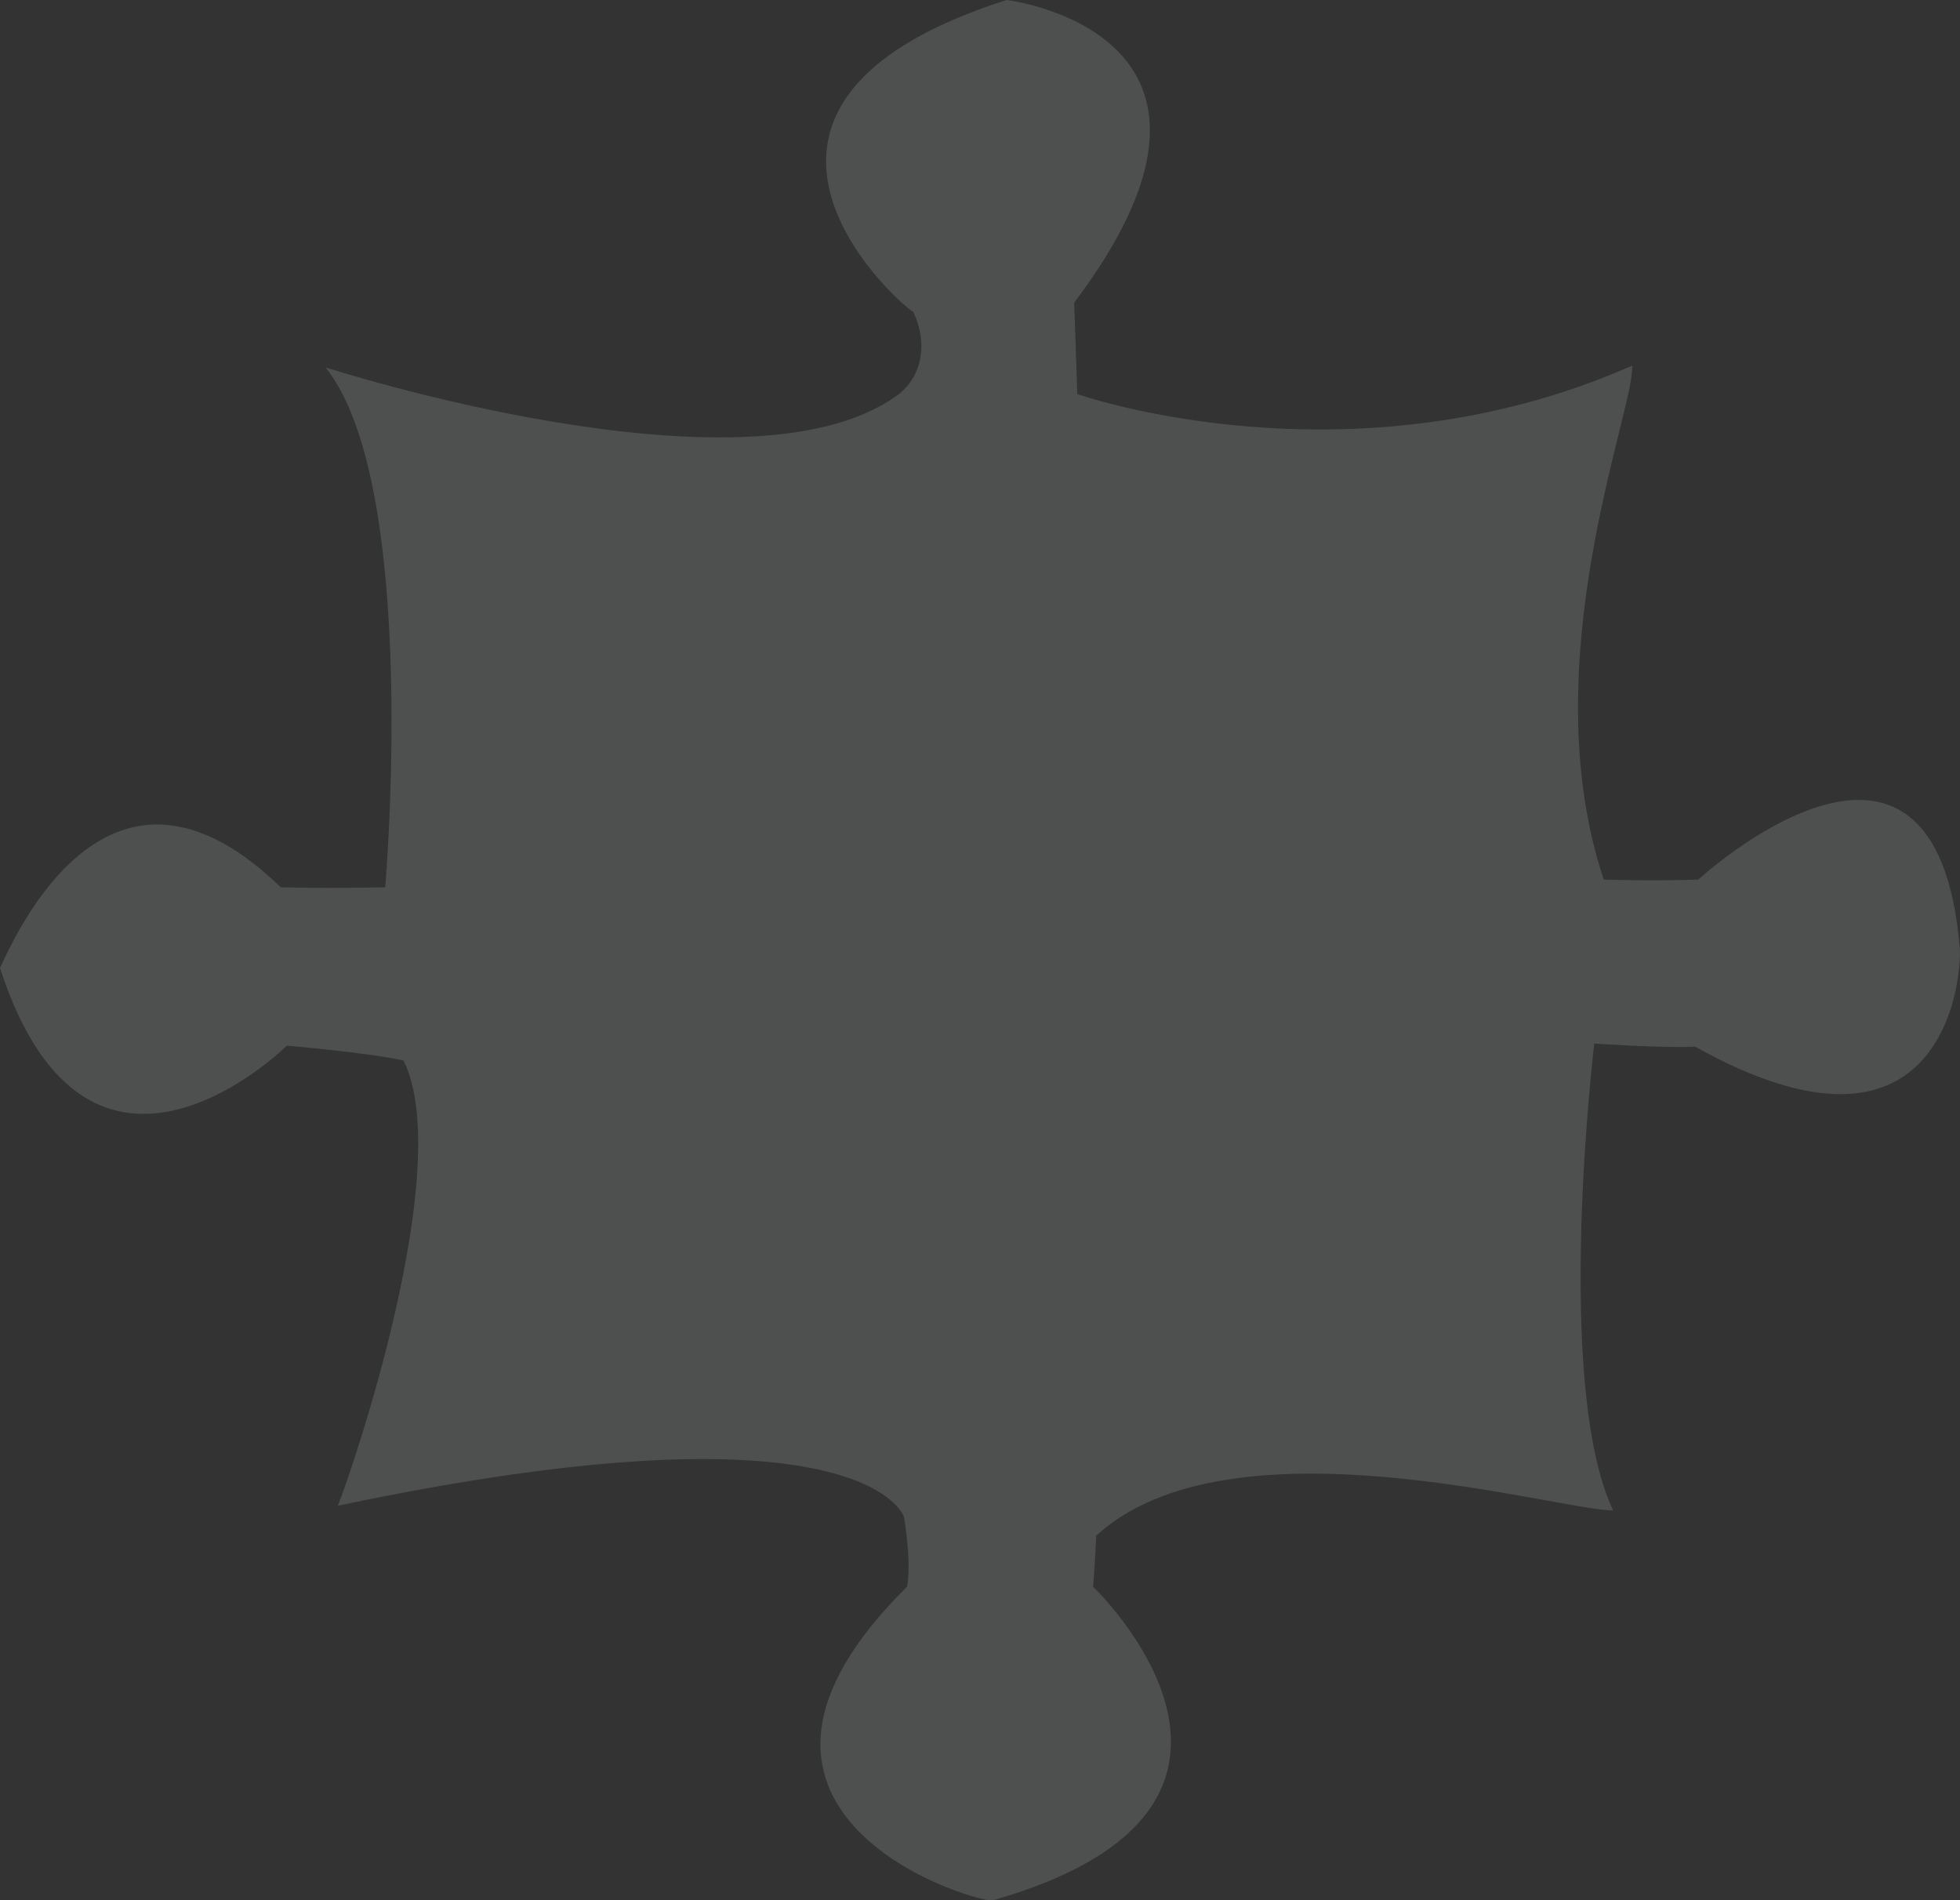 <svg xmlns="http://www.w3.org/2000/svg" viewBox="0 0 319.08 309.28"><rect x="0" y="0" width="319.08" height="309.28" fill="#333333" stroke="none"/><defs><style>.cls-1{fill:#eff2f4;opacity:0.15;}</style></defs><title>p2_shade</title><g id="圖層_2" data-name="圖層 2"><g id="拼圖"><path class="cls-1" d="M53,59.8s68,22,92.61,4.86c4.36-2.83,5.64-8.47,3.08-13.86-3.59-2.31-37.89-33.87,15.18-50.8,4.06.51,42.55,7.44,11,49.26.26,7.7.51,14.88.51,14.88s44.39,15.65,90.32-4.62c.51,6.93-16.42,48.24-4.62,83.65,8.46.25,15.39,0,15.39,0s38.74-35.67,42.59,11.29c.26,5.64-3.08,38.23-43.1,15.9-5.39.26-16.42-.51-16.42-.51s-6.67,55.42,3.08,76c-9,0-62.35-15.91-84.16,4.1-.26,5.65-.51,8.3-.51,8.3s37.46,35.79-16.42,51.08c-4.62-.11-50.55-14.81-13.86-51.08.77-4.19-.51-11.38-.51-11.38S140.81,227,55,245.08c2.19-5.38,19.25-55.06,10.7-72.46-5.05-1.2-19-2.43-19-2.43S14.48,202.2,0,157.55c4.4-9.67,19.44-38.57,45.71-13.13,7,.21,17,0,17,0S68.41,79.06,53,59.8Z"/></g></g></svg>
